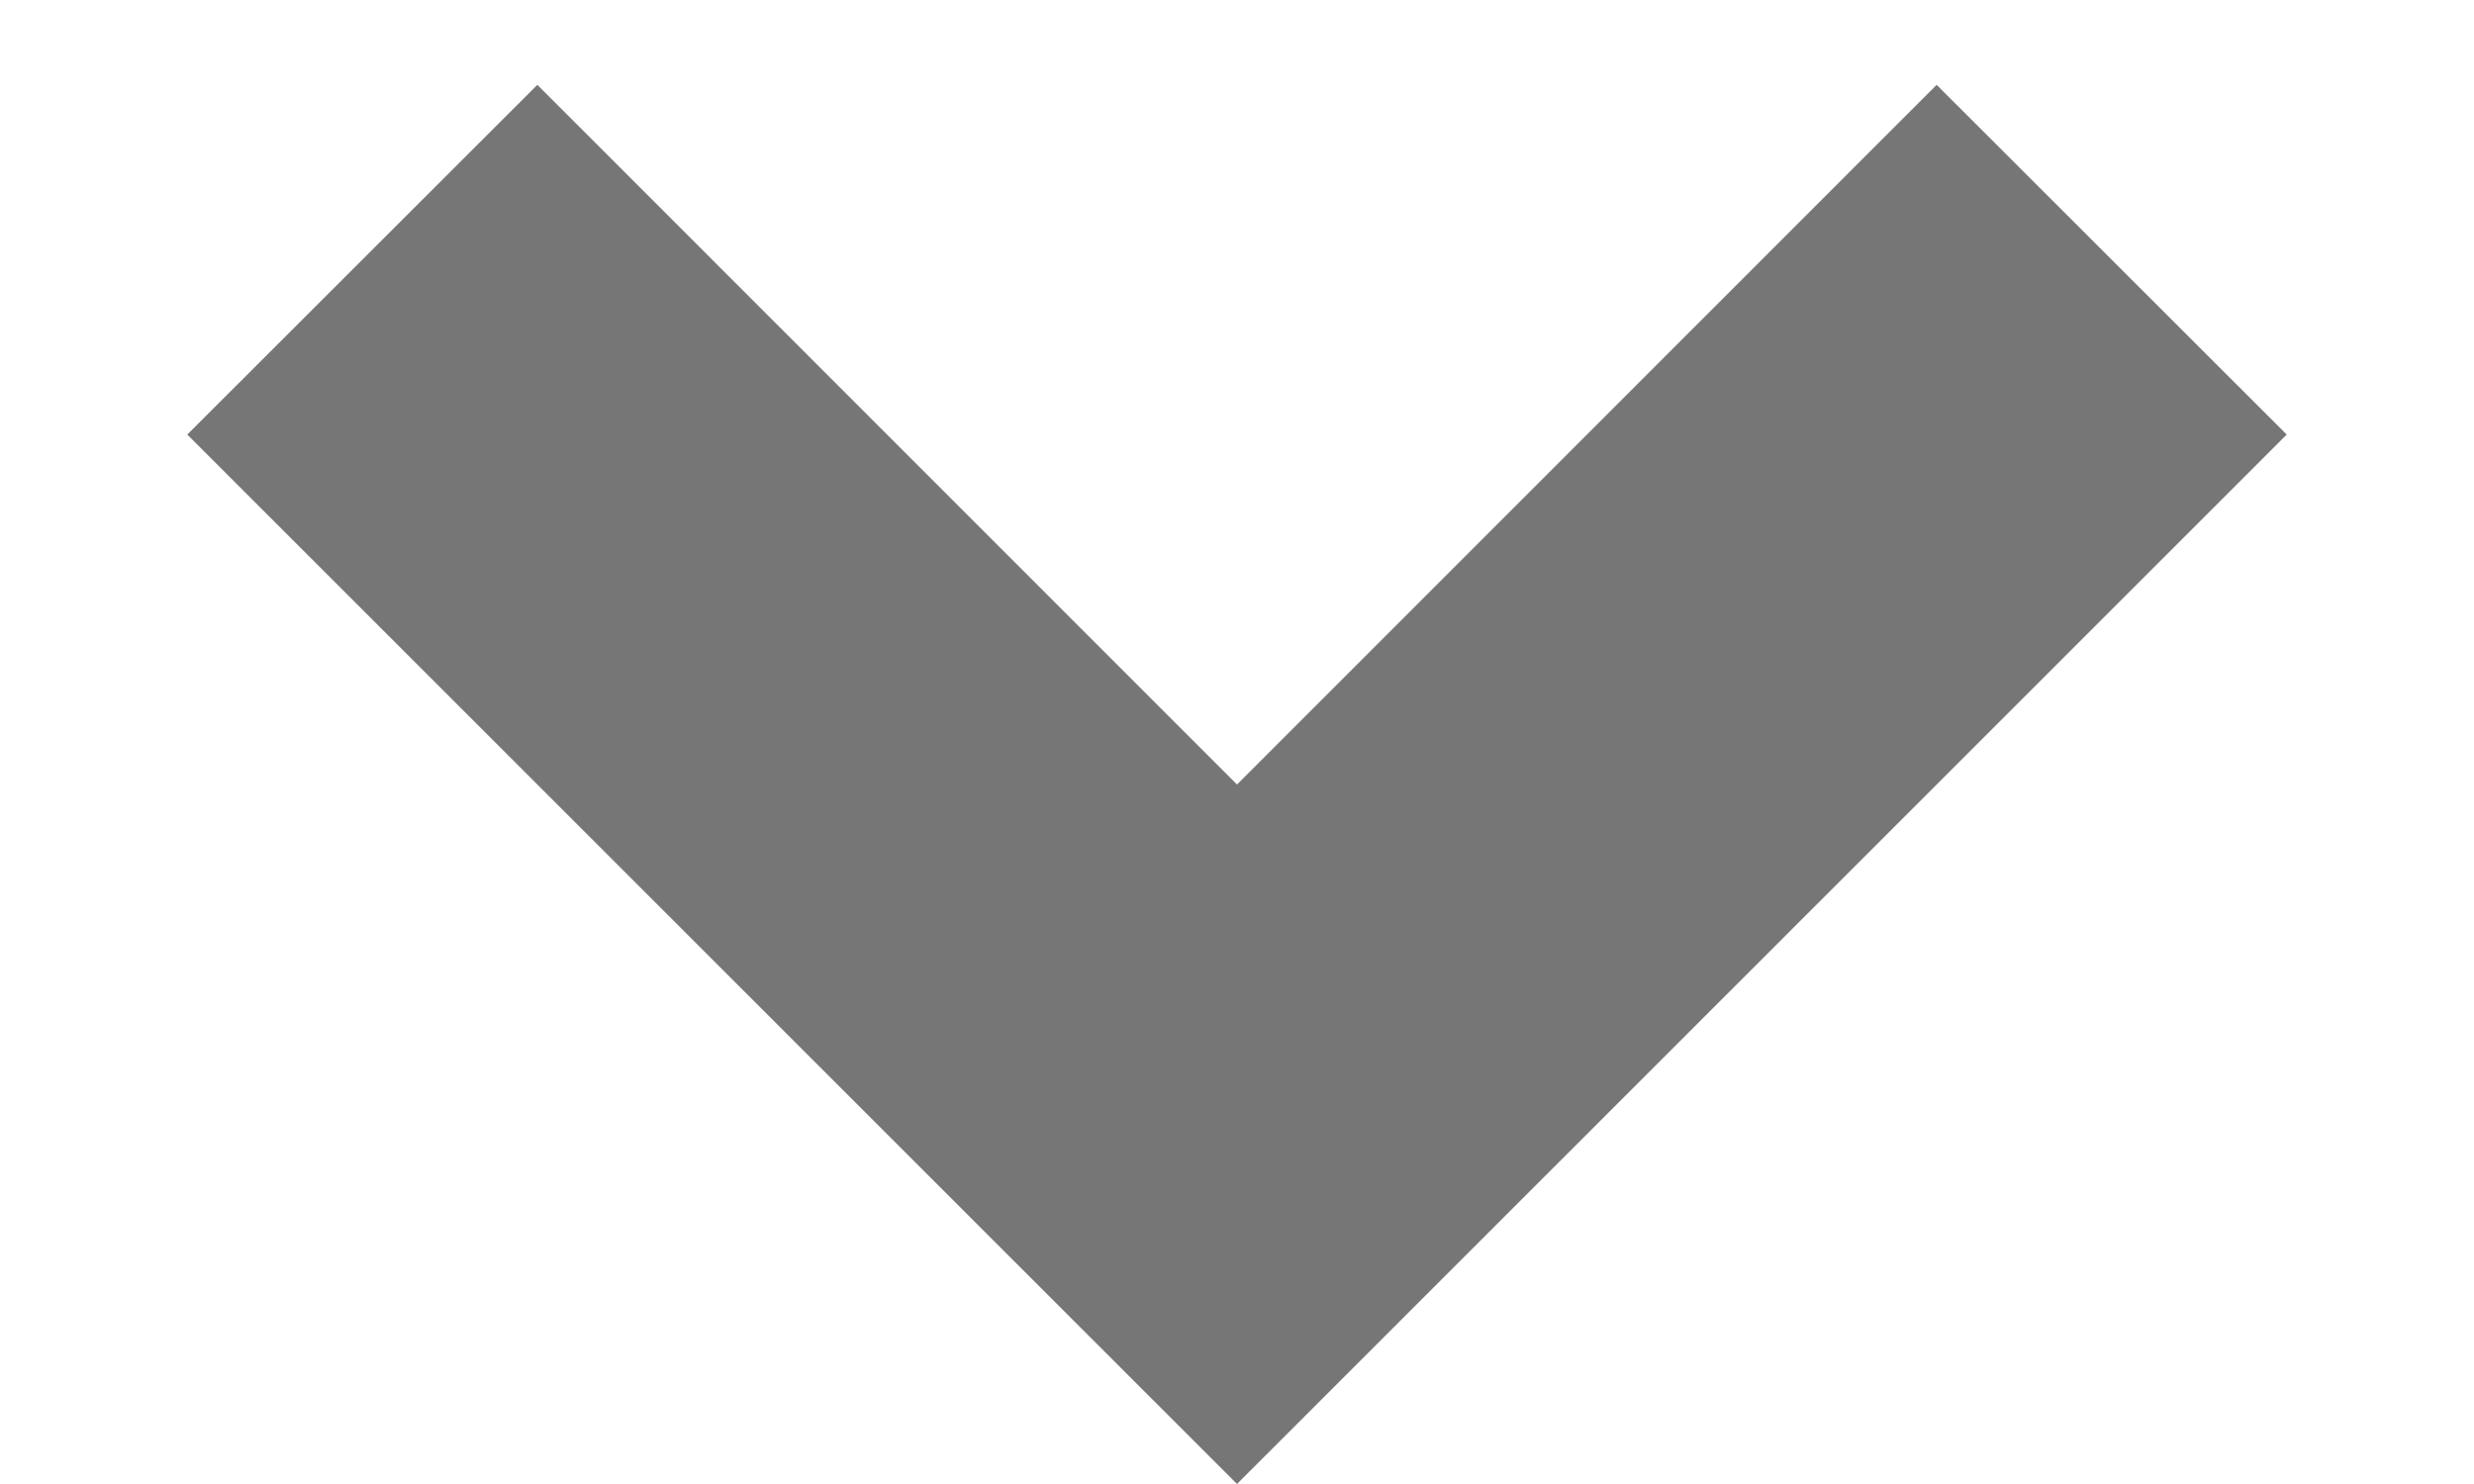 <?xml version="1.0" encoding="UTF-8" standalone="no"?><svg width='10' height='6' viewBox='0 0 10 6' fill='none' xmlns='http://www.w3.org/2000/svg'>
<path d='M5 6L0.757 1.757L2.172 0.343L5 3.172L7.828 0.343L9.243 1.757L5 6Z' fill='#1C1C1C' fill-opacity='0.6'/>
</svg>
